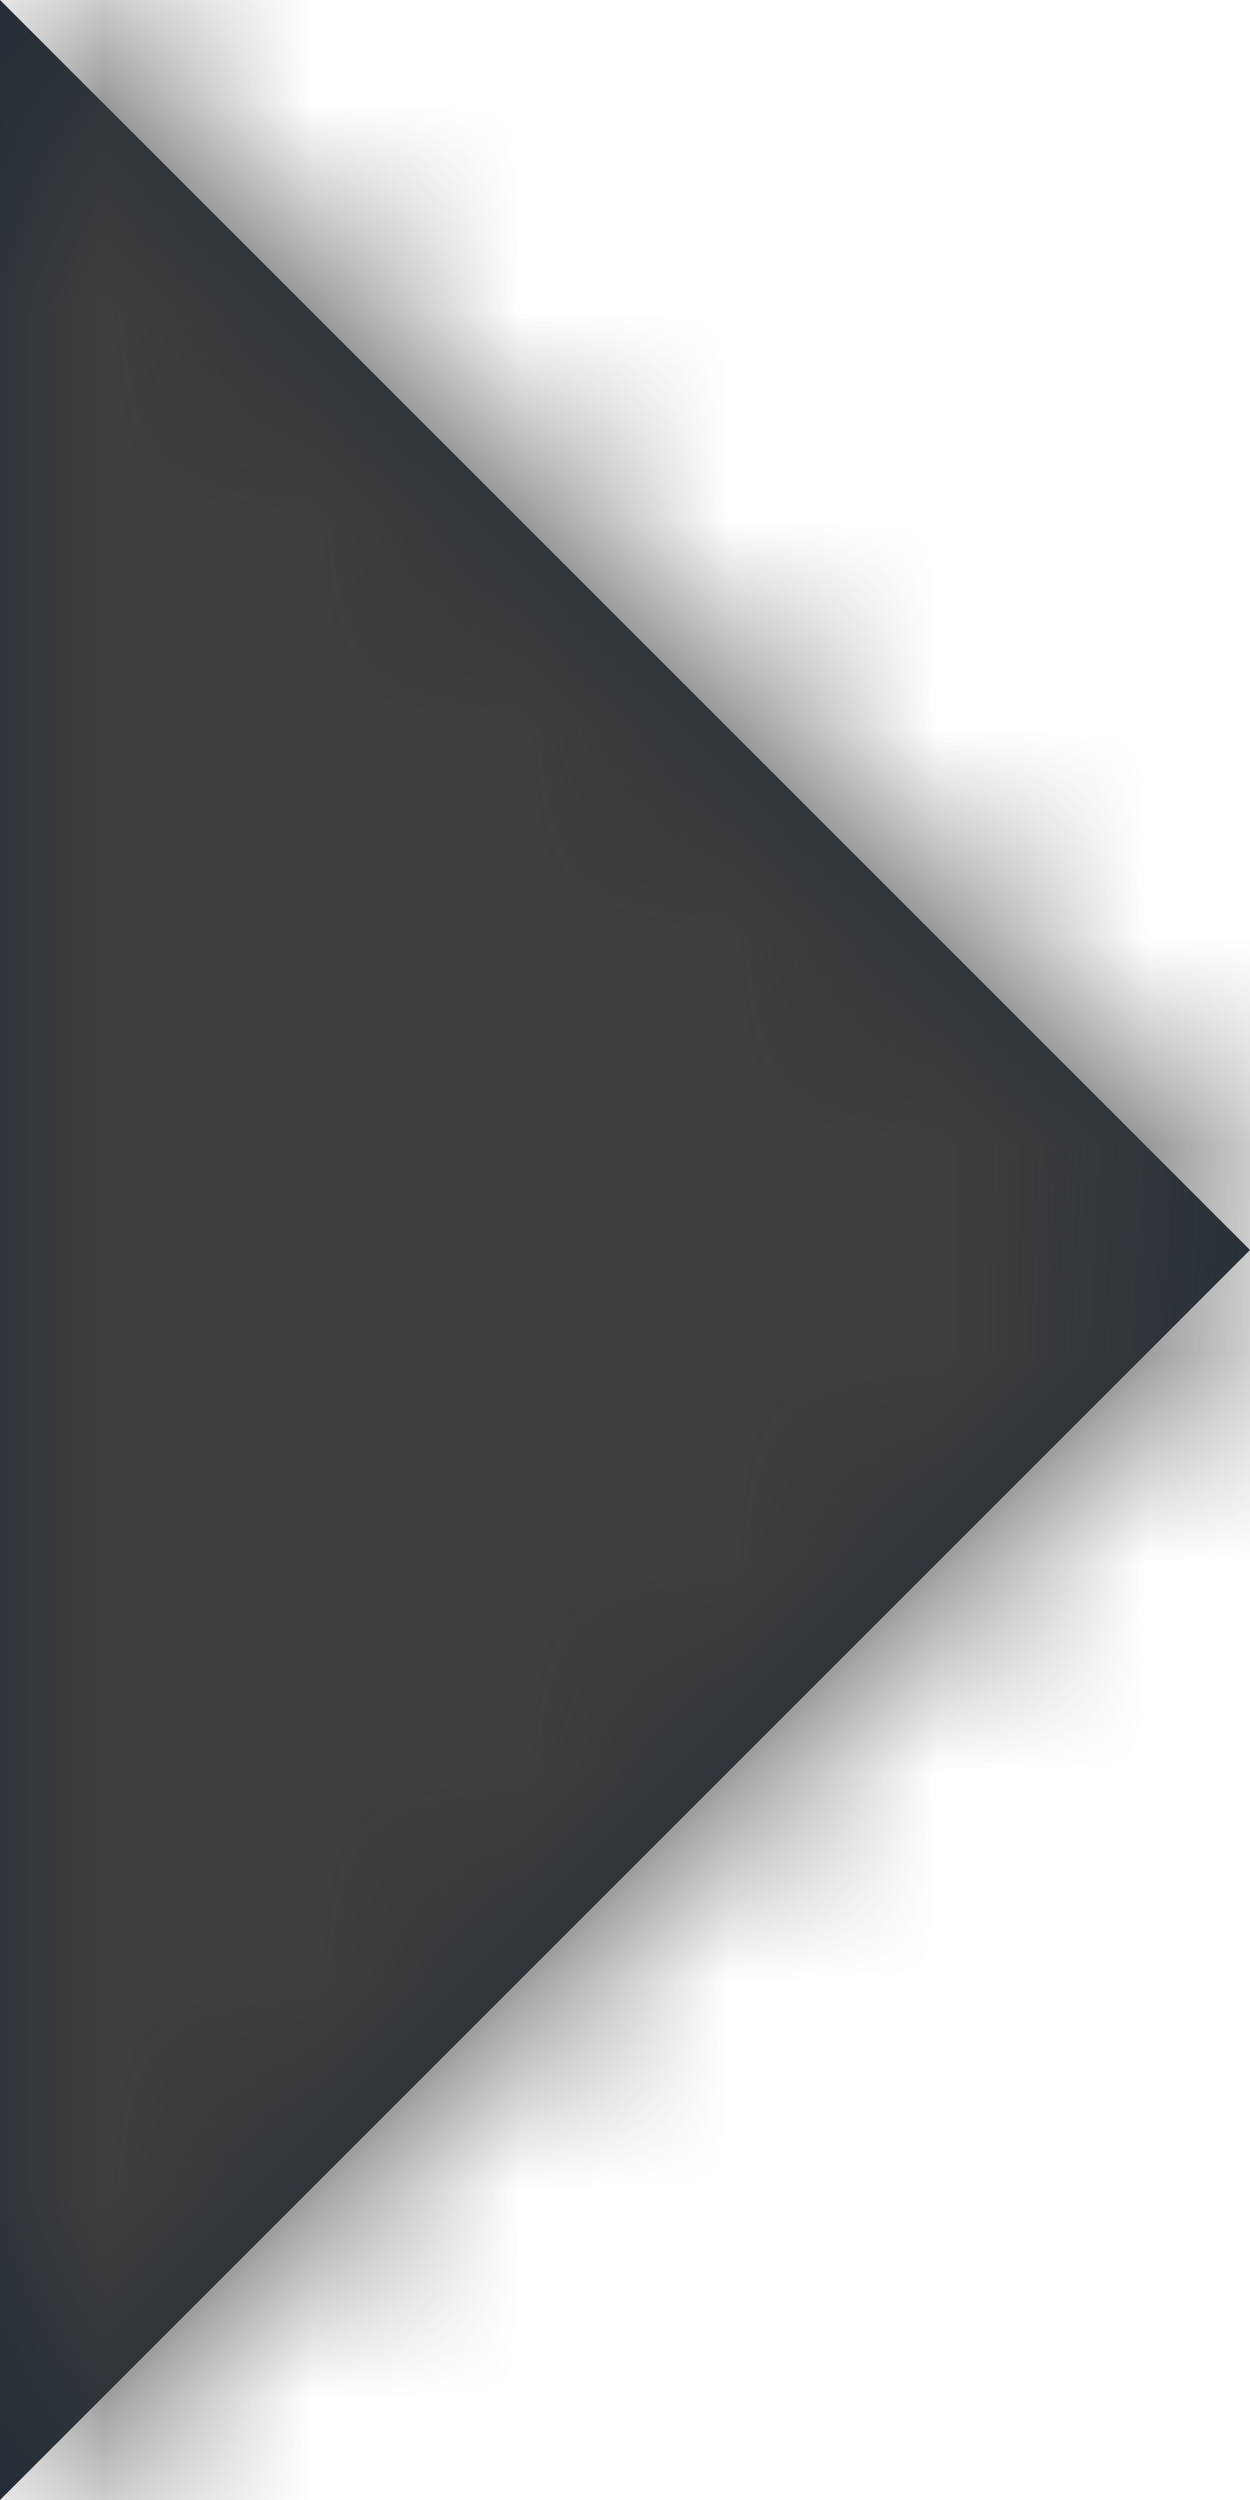 <?xml version="1.0" encoding="UTF-8"?>
<svg width="6px" height="12px" viewBox="0 0 6 12" version="1.1" xmlns="http://www.w3.org/2000/svg" xmlns:xlink="http://www.w3.org/1999/xlink">
    <!-- Generator: Sketch 50.2 (55047) - http://www.bohemiancoding.com/sketch -->
    <title>icons/arrow-circle-right copy</title>
    <desc>Created with Sketch.</desc>
    <defs>
        <polygon id="path-1" points="0 0 0 12 6 6"></polygon>
    </defs>
    <g id="Artikel" stroke="none" stroke-width="1" fill="none" fill-rule="evenodd">
        <g id="1440-quarks-artikel-maximal" transform="translate(-391, -1100)">
            <g id="INTRO" transform="translate(170, 542)">
                <g id="Nutshell">
                    <g id="zusammenfassung" transform="translate(213, 487)">
                        <g id="Group-4">
                            <g id="Group-24" transform="translate(1, 58)">
                                <g id="icons/caret-right" transform="translate(0, 10)">
                                    <g id="icons/dark/caret-right" transform="translate(7, 3)">
                                        <mask id="mask-2" fill="white">
                                            <use xlink:href="#path-1"></use>
                                        </mask>
                                        <use id="Mask" fill="#212B36" fill-rule="nonzero" xlink:href="#path-1"></use>
                                        <g id="color/main" mask="url(#mask-2)" fill="#3E3E3E">
                                            <g transform="translate(-7, -3)">
                                                <rect x="0" y="0" width="18" height="18" rx="4"></rect>
                                            </g>
                                        </g>
                                    </g>
                                </g>
                            </g>
                        </g>
                    </g>
                </g>
            </g>
        </g>
    </g>
</svg>